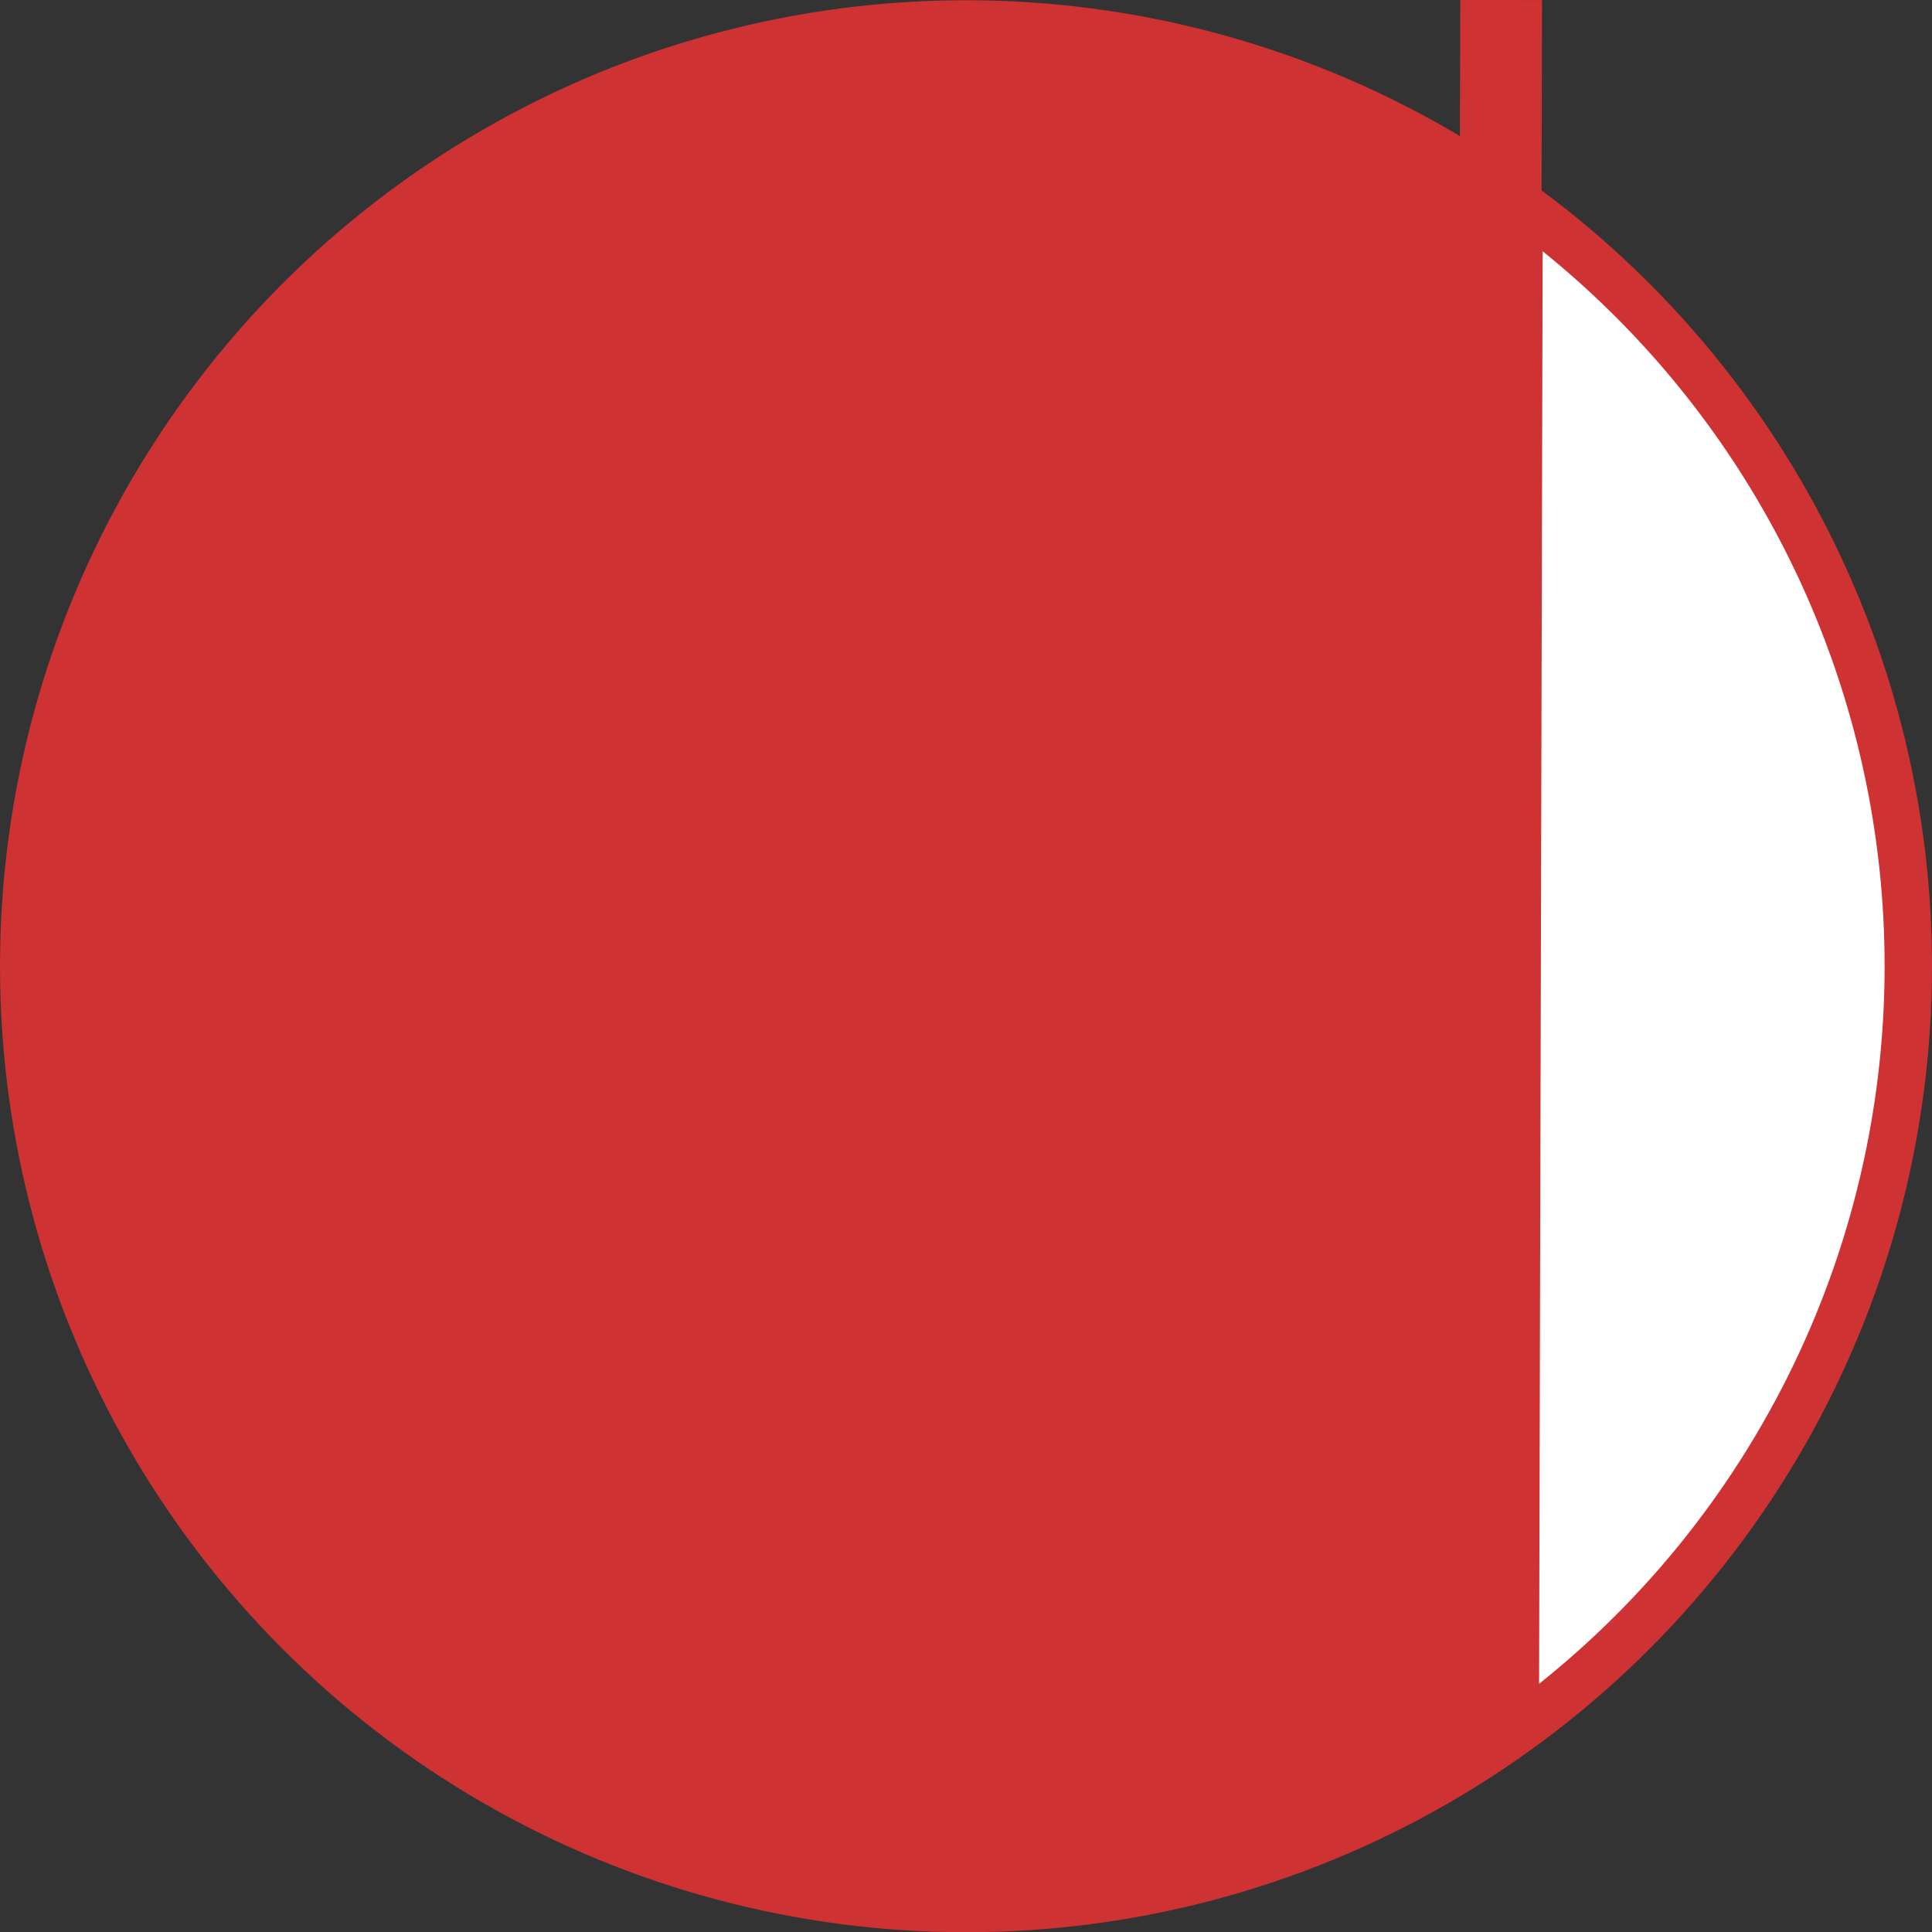 <svg xmlns="http://www.w3.org/2000/svg" viewBox="0 0 163 163.02"><rect x="0" y="0" width="163" height="163.02" fill="#333333" stroke="none"/><g fill="#ce3233"><circle cx="81.5" cy="81.52" r="79.5" stroke="#ce3233" stroke-width="4"/><path d="M123.2-.01l6.9.017-.04 16.12-6.9-.017z"/></g><path d="M130.15 21.2l-.3 120.86a77.46 77.46 0 0 0 .3-120.86z" fill="#fff"/></svg>